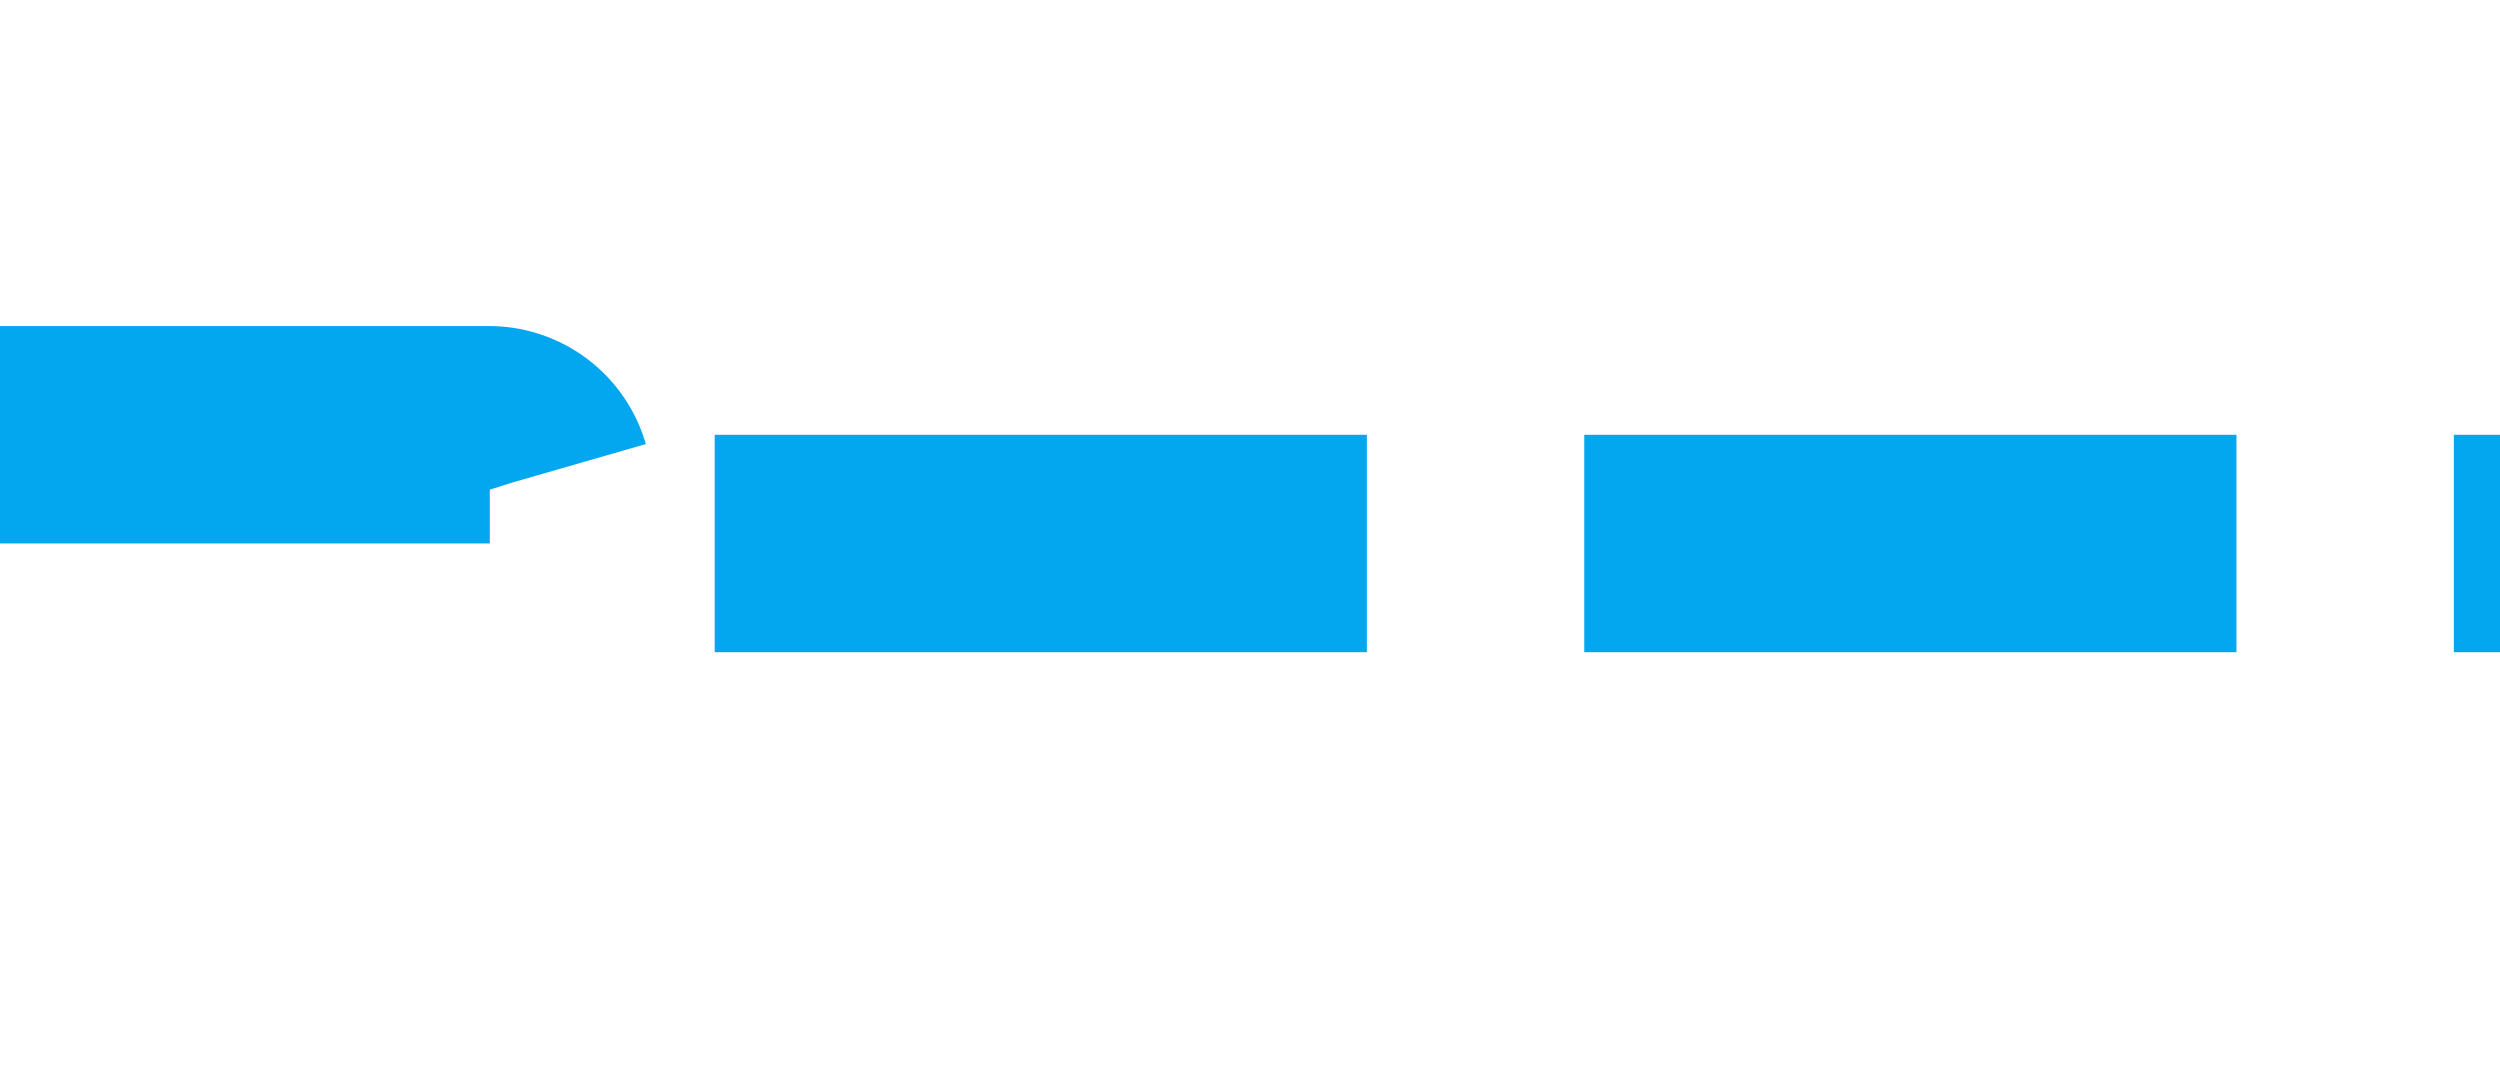 ﻿<?xml version="1.0" encoding="utf-8"?>
<svg version="1.1" xmlns:xlink="http://www.w3.org/1999/xlink" width="23px" height="10px" preserveAspectRatio="xMinYMid meet" viewBox="595 137  23 8" xmlns="http://www.w3.org/2000/svg">
  <path d="M 545 67  L 545 135  A 5 5 0 0 0 550 140 L 599.5 140  A 0.5 0.5 0 0 1 600 140.5 A 0.5 0.5 0 0 0 600.5 141 L 618 141  " stroke-width="2" stroke-dasharray="6,2" stroke="#02a7f0" fill="none" />
</svg>